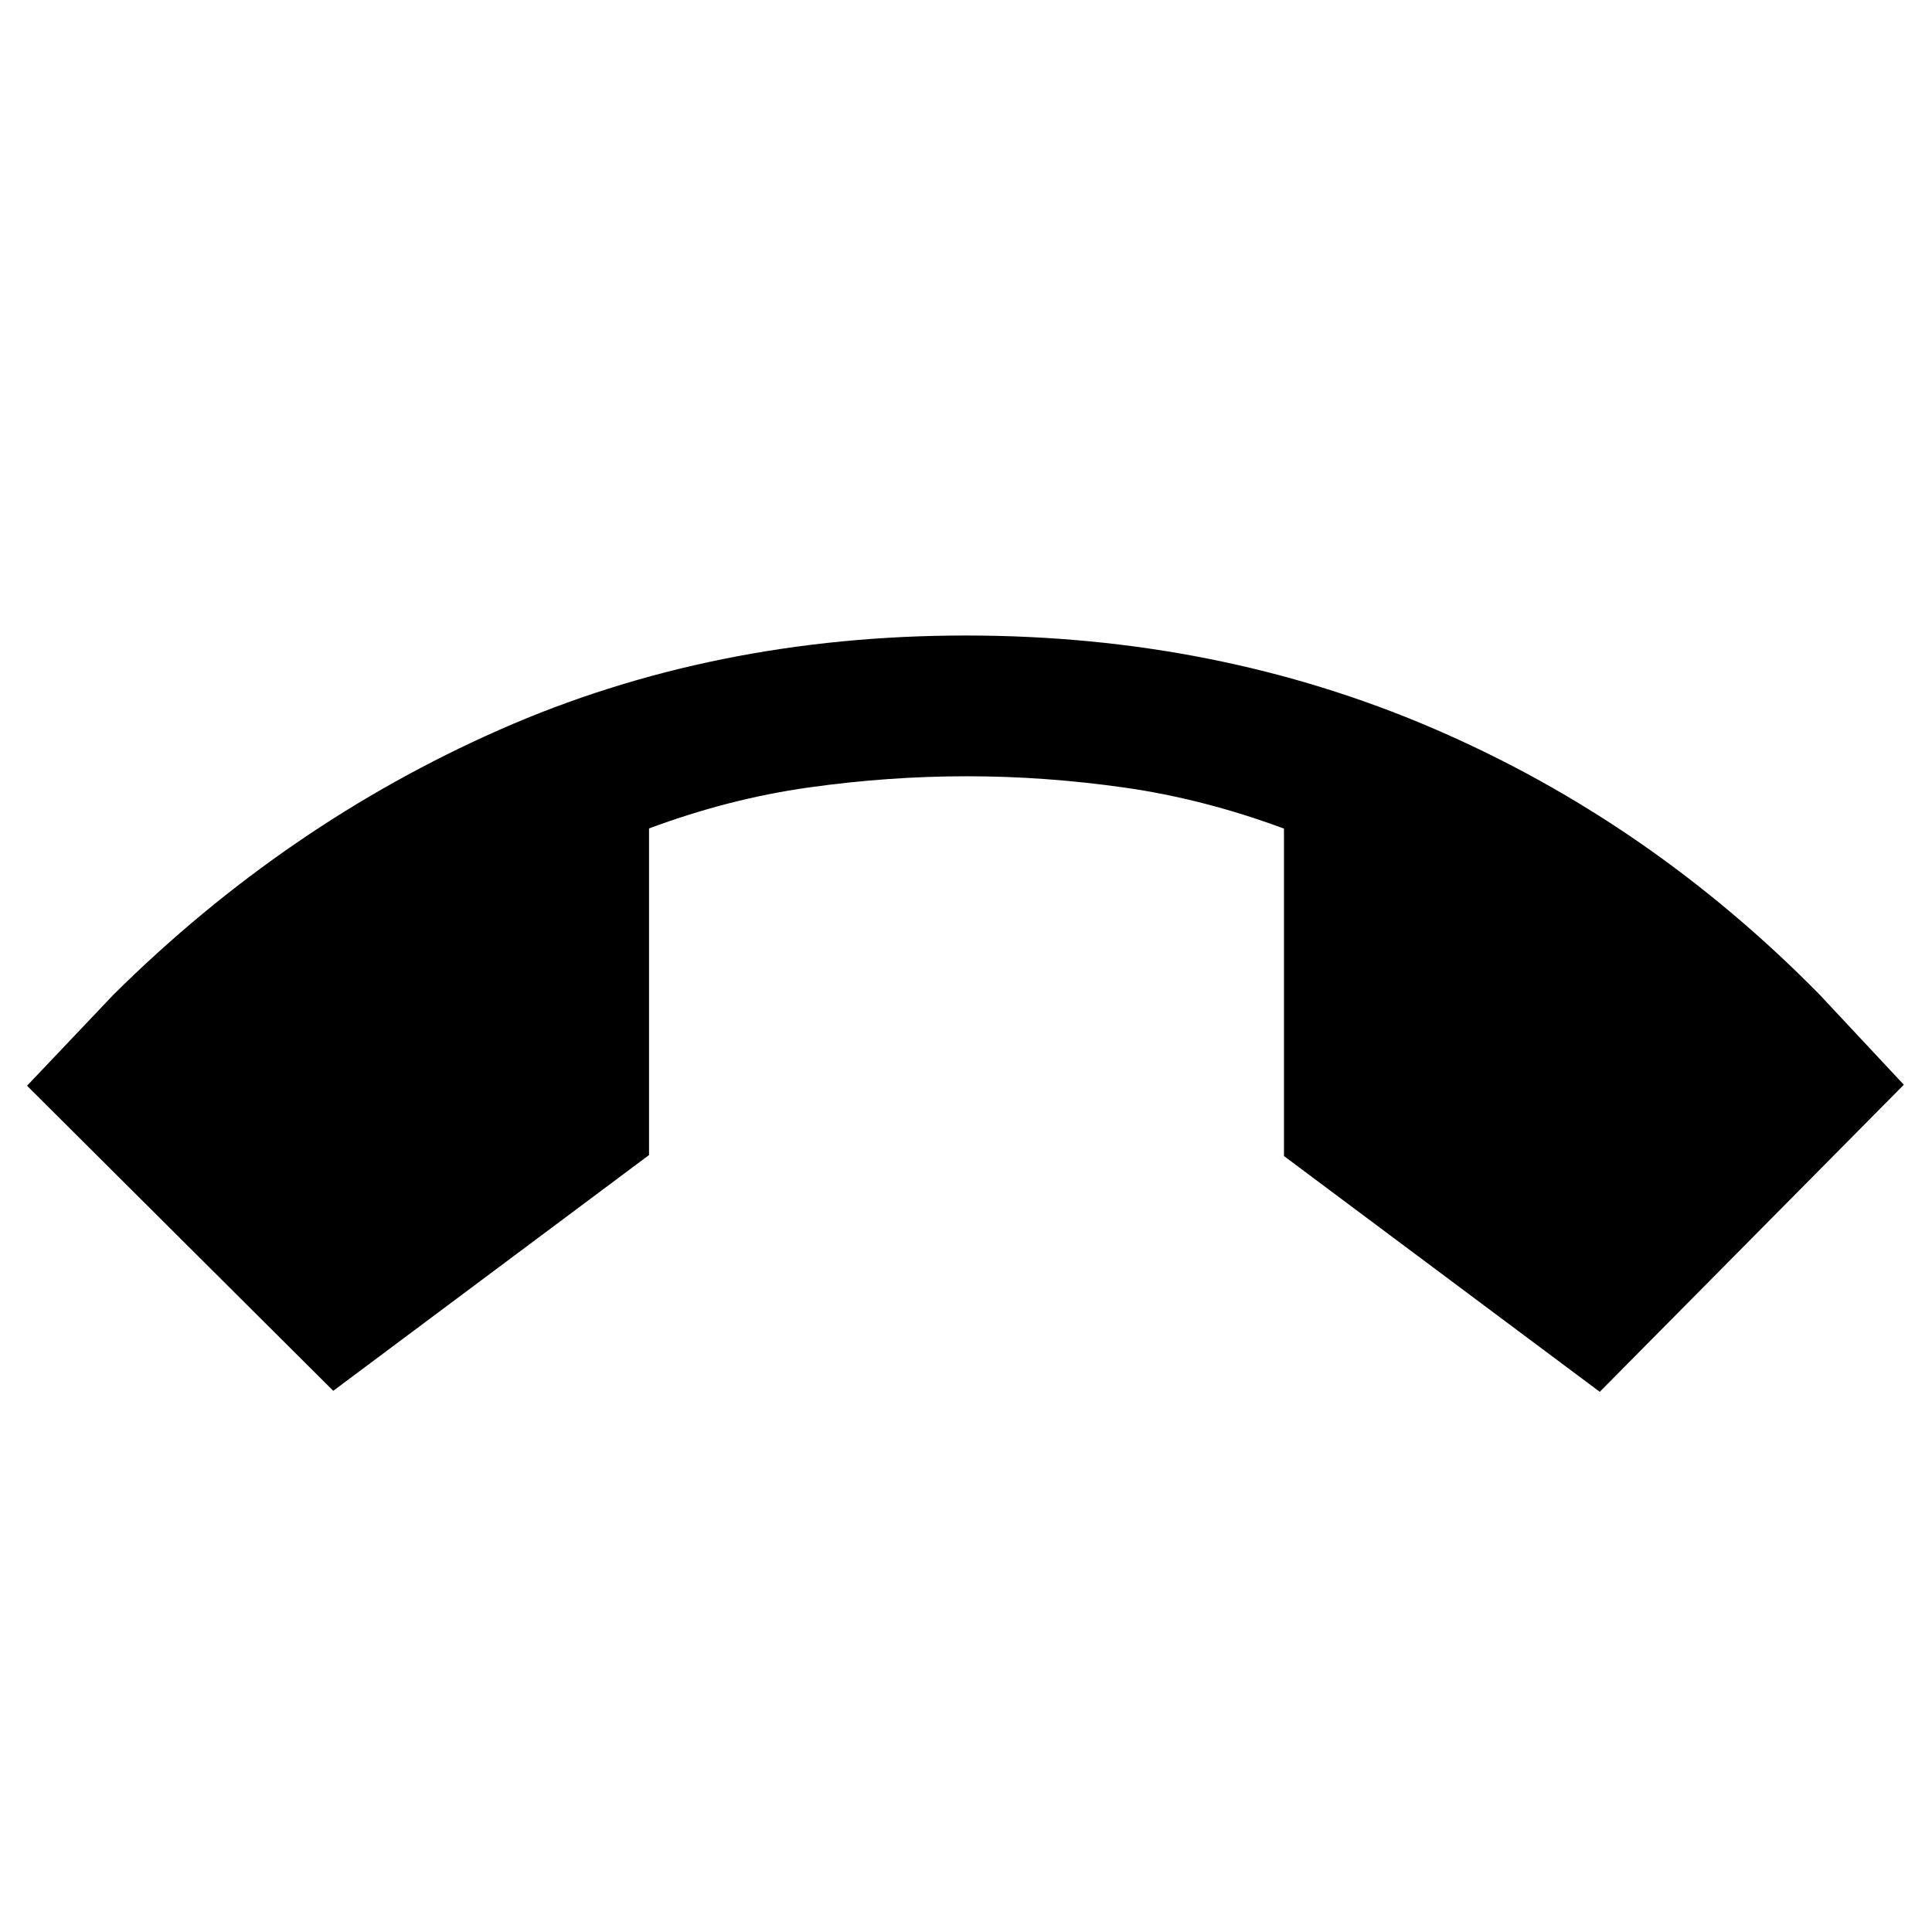 <svg xmlns="http://www.w3.org/2000/svg" height="48" viewBox="0 -960 960 960" width="48"><path d="M165.59-268.91 13.43-420.5l43-45.3q85.4-84.61 191.64-131.52 106.25-46.9 231.91-46.9 124.66 0 231.99 46.09Q819.3-552.04 904.13-465.8L946-421 794.91-268.41 638-385.56v-162.71q-39.9-14.8-79.36-20.4-39.47-5.61-78.14-5.61-39.04 0-78.71 5.58-39.67 5.59-79.29 20.35v162.29L165.59-268.91Z"/></svg>